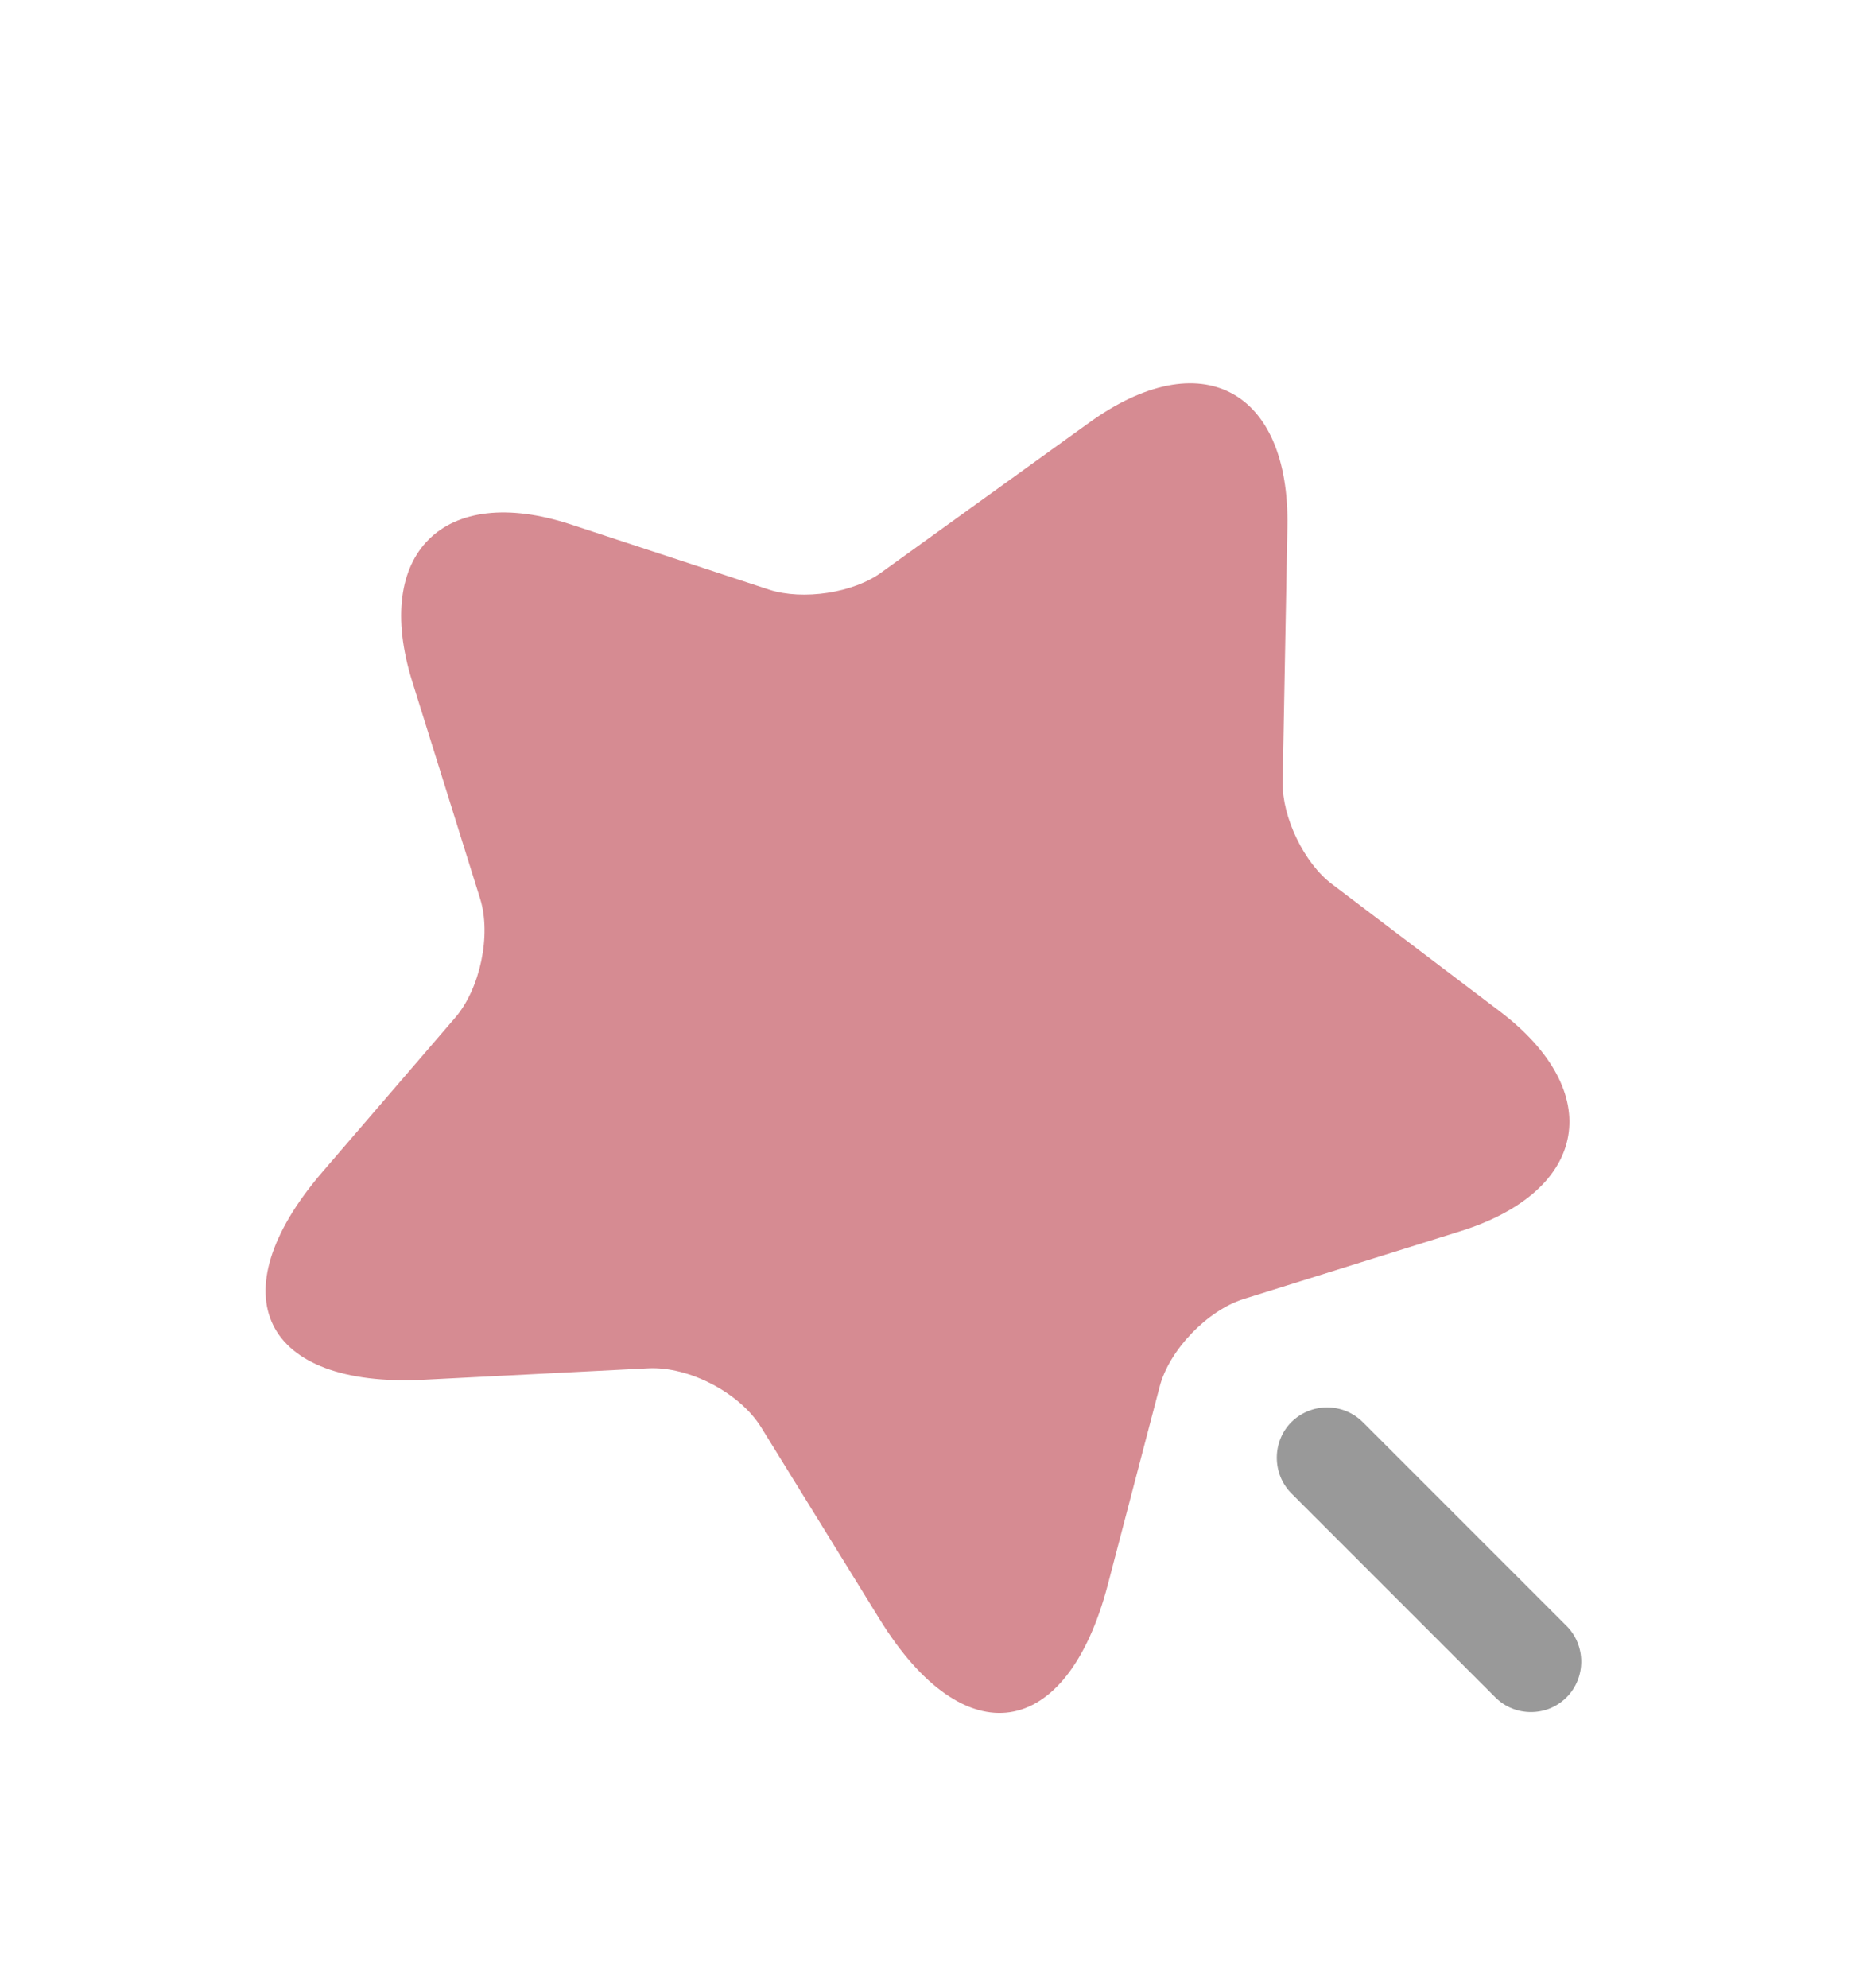 <svg width="30" height="32" viewBox="0 0 30 32" fill="none" xmlns="http://www.w3.org/2000/svg">
<g filter="url(#filter0_d_131_1352)">
<path d="M20.731 4.486L20.655 8.592C20.644 9.155 21.002 9.903 21.457 10.239L24.143 12.275C25.866 13.575 25.584 15.168 23.526 15.818L20.027 16.912C19.442 17.096 18.824 17.735 18.672 18.331L17.838 21.516C17.177 24.029 15.531 24.279 14.166 22.069L12.259 18.981C11.912 18.418 11.089 17.995 10.439 18.028L6.821 18.212C4.232 18.342 3.495 16.847 5.185 14.875L7.33 12.383C7.731 11.918 7.915 11.051 7.731 10.466L6.637 6.967C5.997 4.909 7.146 3.771 9.193 4.443L12.389 5.494C12.931 5.667 13.743 5.548 14.198 5.212L17.535 2.807C19.333 1.507 20.774 2.265 20.731 4.486Z" fill="#D68B92"/>
<path opacity="0.4" d="M25.227 22.176L21.944 18.893C21.791 18.742 21.585 18.657 21.37 18.657C21.155 18.657 20.949 18.742 20.796 18.893C20.482 19.207 20.482 19.727 20.796 20.042L24.078 23.324C24.241 23.487 24.447 23.562 24.653 23.562C24.858 23.562 25.064 23.487 25.227 23.324C25.541 23.01 25.541 22.49 25.227 22.176Z" fill="black"/>
</g>
<defs>
<filter id="filter0_d_131_1352" x="-2" y="0" width="34" height="34" filterUnits="userSpaceOnUse" color-interpolation-filters="sRGB">
<feFlood flood-opacity="0" result="BackgroundImageFix"/>
<feColorMatrix in="SourceAlpha" type="matrix" values="0 0 0 0 0 0 0 0 0 0 0 0 0 0 0 0 0 0 127 0" result="hardAlpha"/>
<feOffset dy="4"/>
<feGaussianBlur stdDeviation="2"/>
<feComposite in2="hardAlpha" operator="out"/>
<feColorMatrix type="matrix" values="0 0 0 0 0 0 0 0 0 0 0 0 0 0 0 0 0 0 0.25 0"/>
<feBlend mode="normal" in2="BackgroundImageFix" result="effect1_dropShadow_131_1352"/>
<feBlend mode="normal" in="SourceGraphic" in2="effect1_dropShadow_131_1352" result="shape"/>
</filter>
</defs>
</svg>
